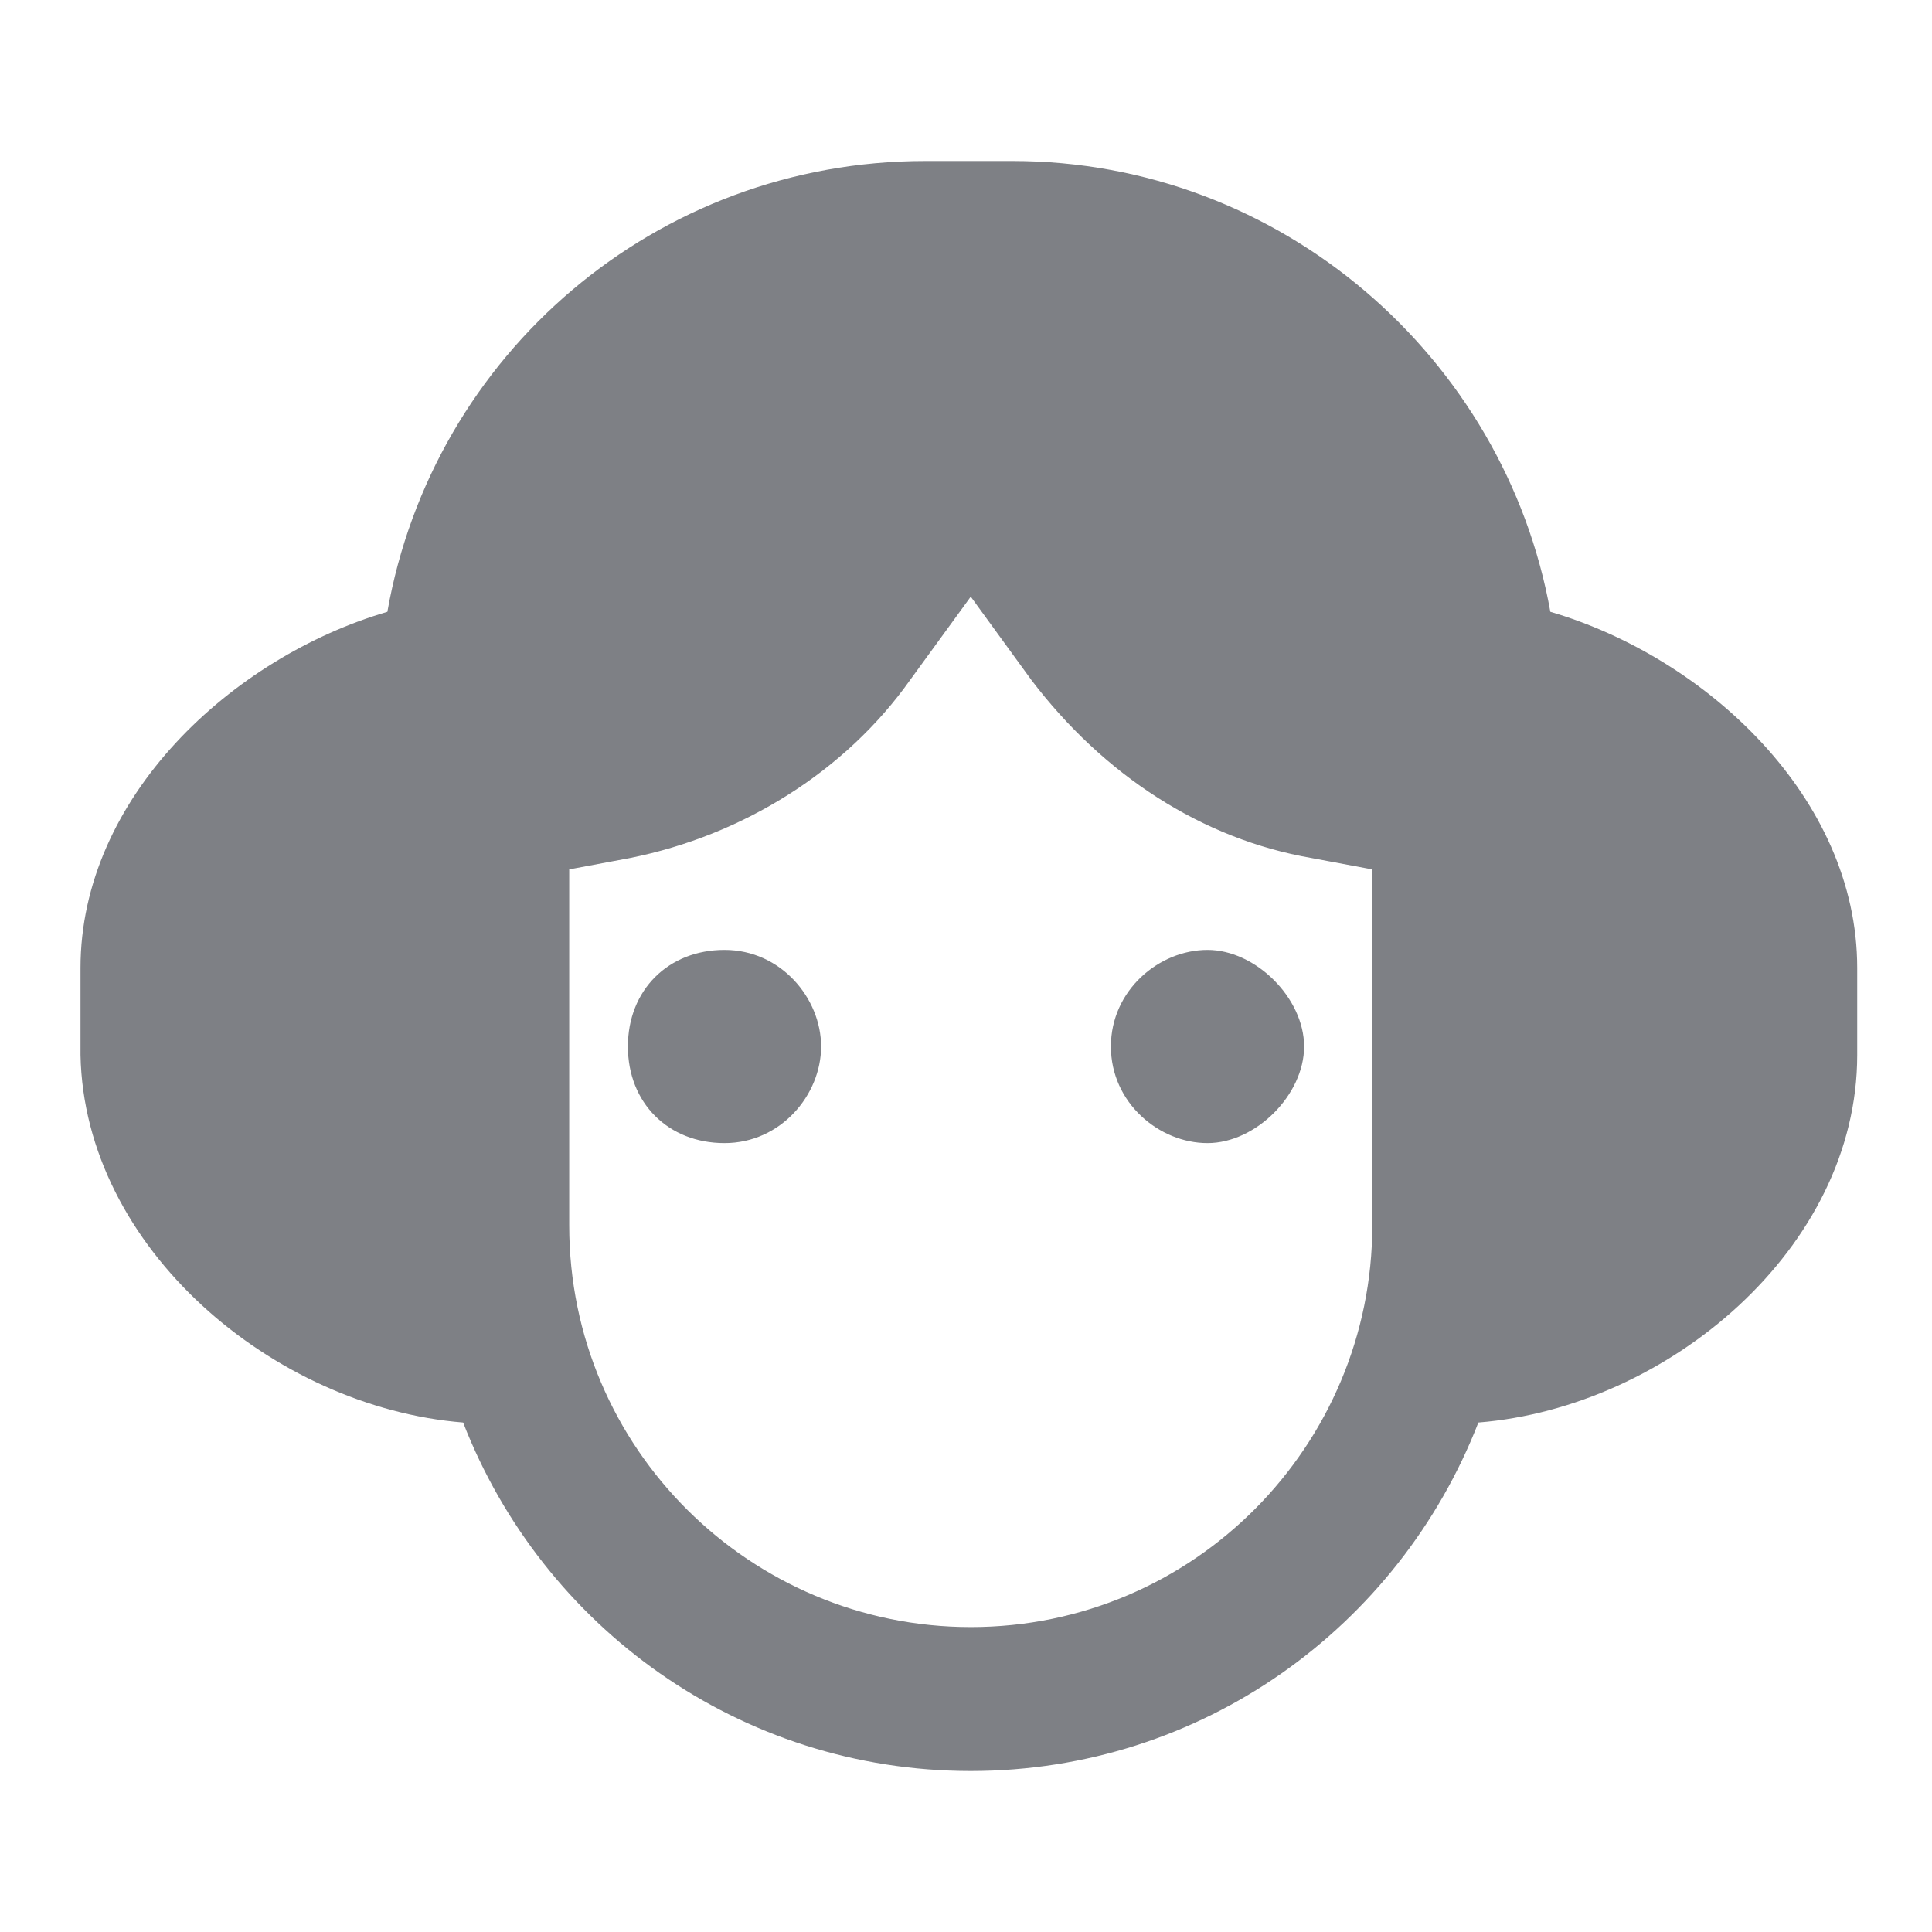 <svg width="24" height="24" viewBox="0 0 24 24" fill="none" xmlns="http://www.w3.org/2000/svg">
<g clip-path="url(#clip0)">
<path d="M19.259 7.6C18.694 4.447 15.918 2 12.576 2H11.494C8.153 2 5.376 4.4 4.812 7.6C2.882 8.165 1 9.906 1 12.024V13.106C1.047 15.506 3.4 17.482 5.753 17.671C6.741 20.212 9.188 22 12.059 22C14.929 22 17.377 20.212 18.365 17.671C20.718 17.482 23.071 15.506 23.071 13.106V12.024C23.071 9.906 21.188 8.165 19.259 7.6ZM17.047 15.223C17.047 17.953 14.835 20.212 12.059 20.212C9.329 20.212 7.071 18 7.071 15.223V10.8L7.824 10.659C9.235 10.377 10.506 9.576 11.306 8.447L12.059 7.412L12.812 8.447C13.706 9.624 14.929 10.424 16.294 10.659L17.047 10.8V15.223Z" fill="#7E8085"/>
<path d="M15 11.8C14.4 11.8 13.8 12.3 13.8 13C13.8 13.7 14.4 14.2 15 14.2C15.6 14.2 16.2 13.6 16.2 13C16.2 12.4 15.6 11.8 15 11.8Z" fill="#7E8085"/>
<path d="M10.2 13C10.2 13.6 9.7 14.2 9 14.2C8.3 14.2 7.8 13.7 7.8 13C7.8 12.3 8.3 11.8 9 11.8C9.7 11.8 10.2 12.4 10.2 13Z" fill="#7E8085"/>
</g>
<defs>
<clipPath id="clip0">
<rect width="22.071" height="20" fill="white" transform="translate(1 2)"/>
</clipPath>
</defs>
</svg>
